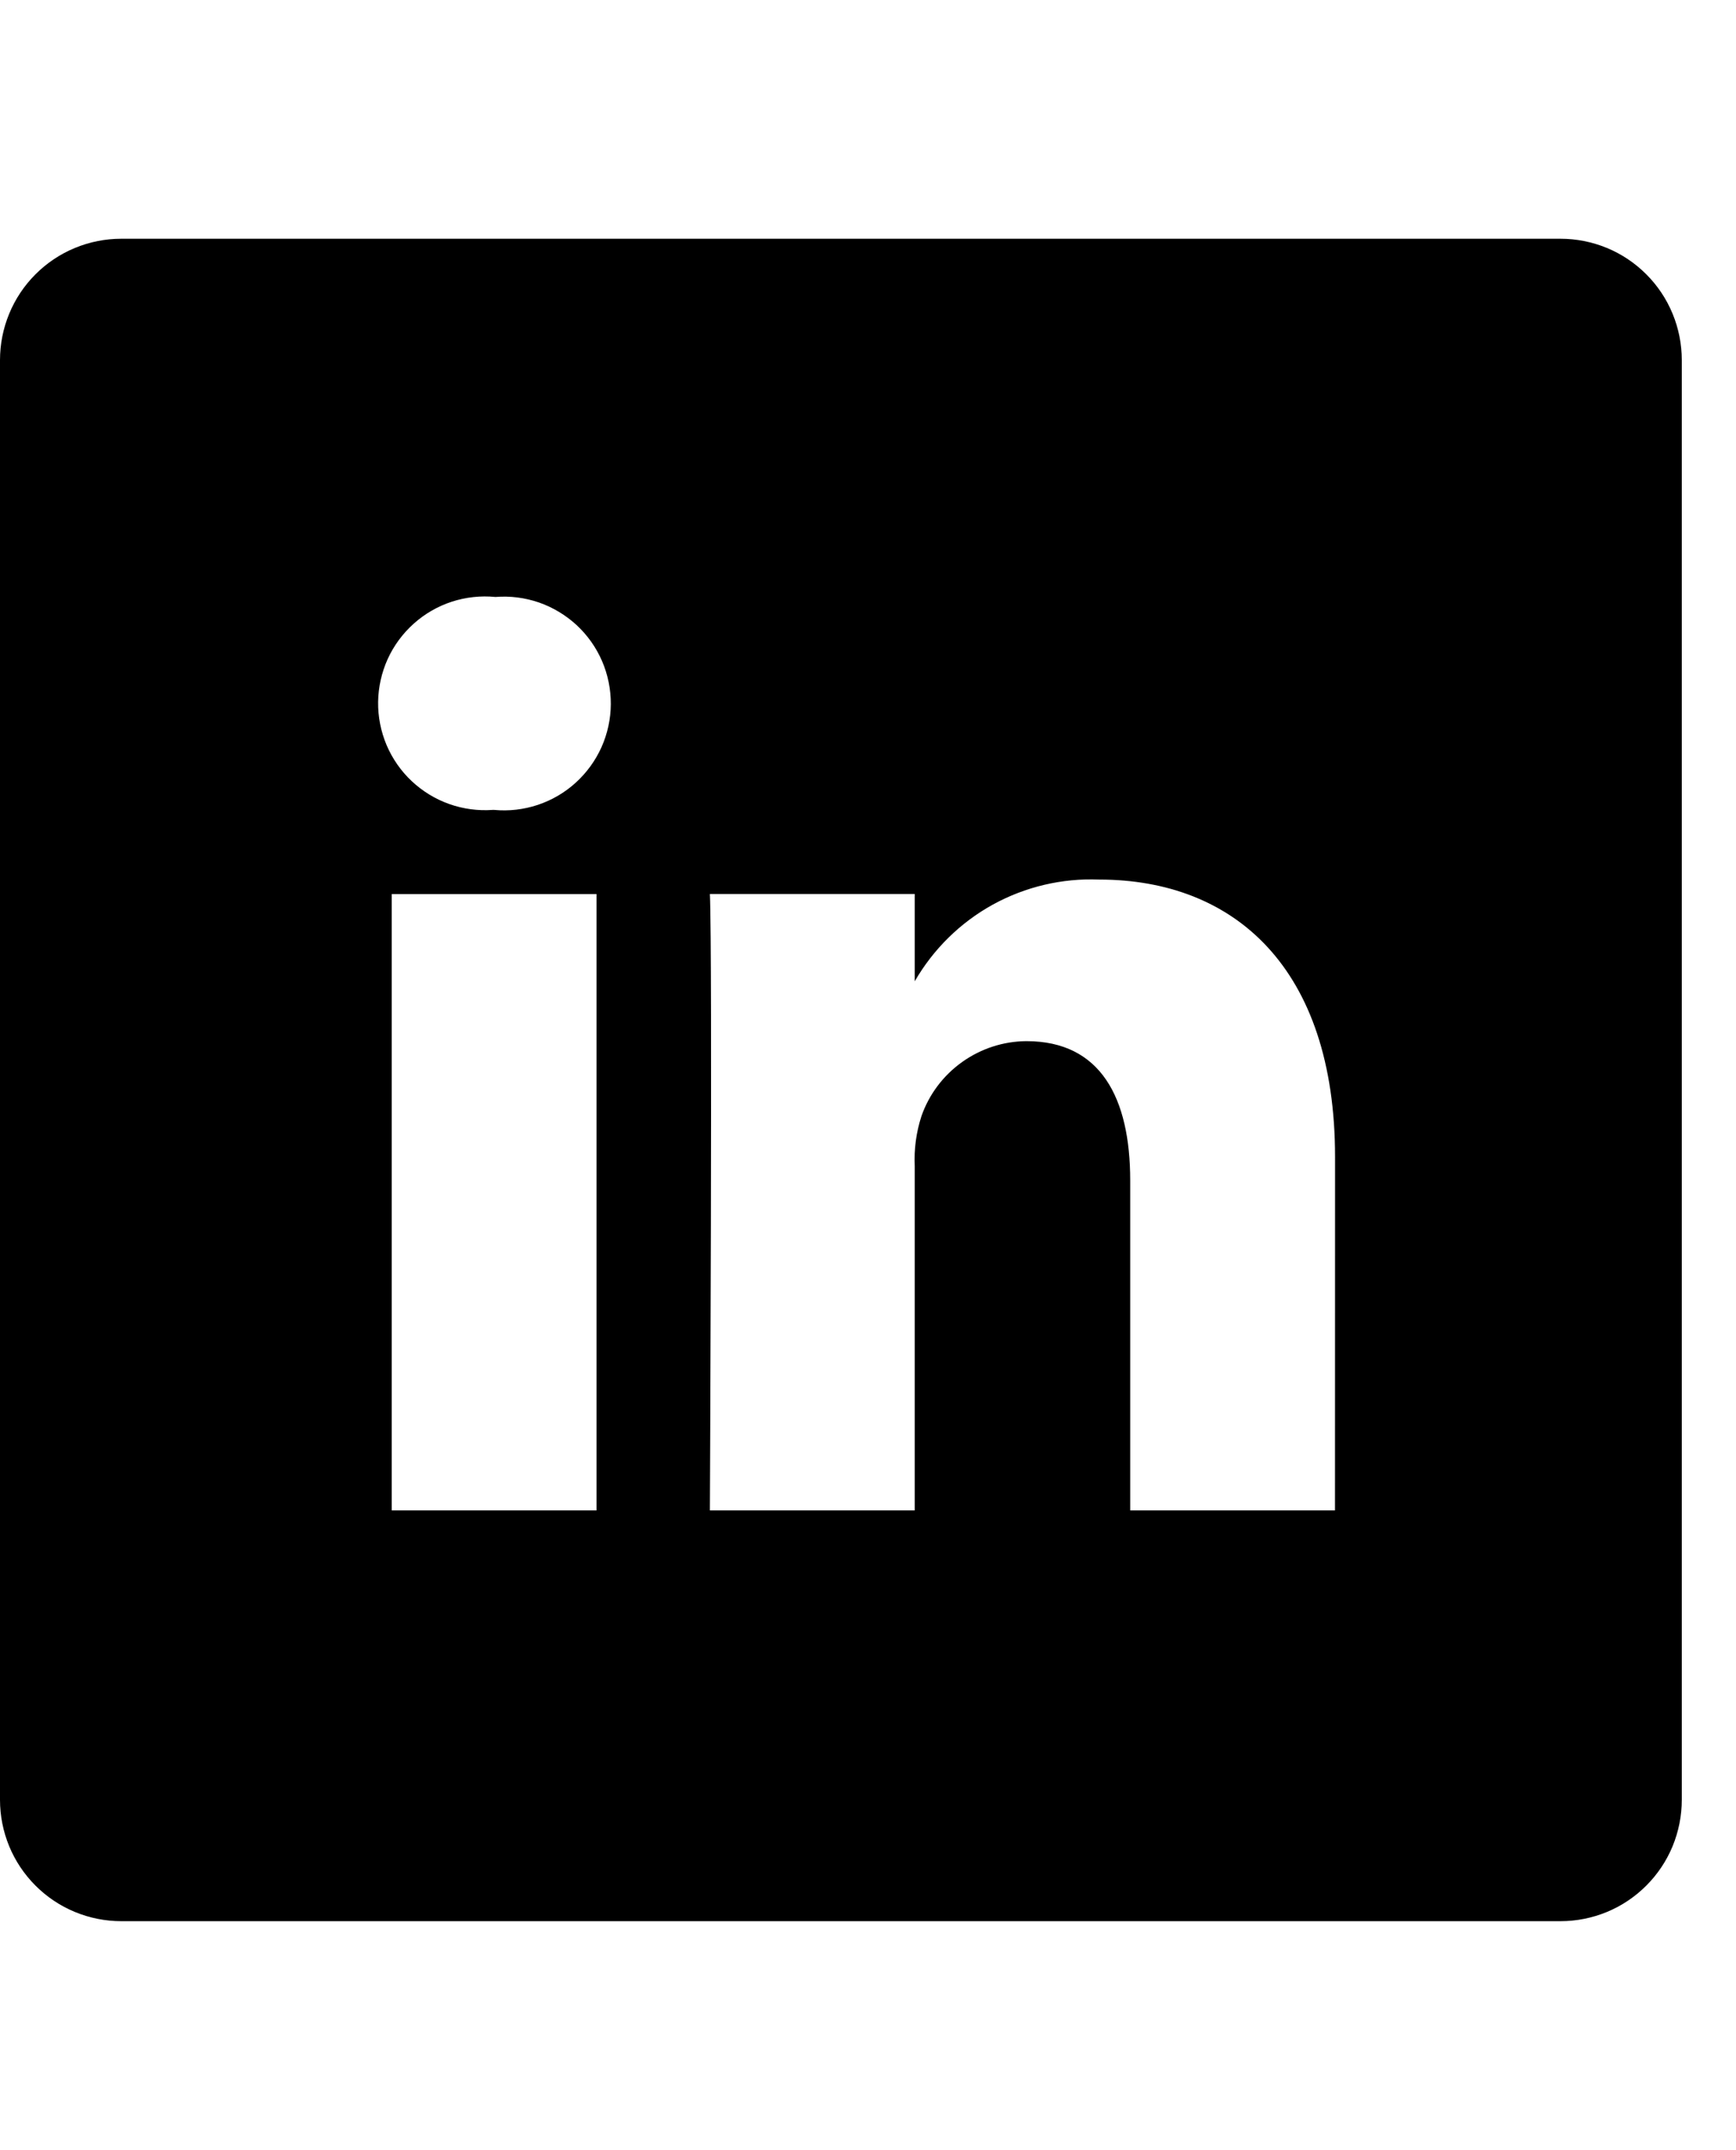 <svg width="21" height="26" viewBox="0 0 26 26" fill="none" xmlns="http://www.w3.org/2000/svg">
<path d="M23.371 0.479H1.817C1.578 0.479 1.342 0.526 1.122 0.617C0.901 0.708 0.701 0.842 0.532 1.011C0.363 1.18 0.229 1.38 0.138 1.601C0.047 1.821 -0 2.057 2.75507e-07 2.296V23.85C-0 24.089 0.047 24.325 0.138 24.546C0.229 24.766 0.363 24.966 0.532 25.135C0.701 25.304 0.901 25.438 1.122 25.529C1.342 25.62 1.578 25.667 1.817 25.667H23.371C23.61 25.667 23.846 25.62 24.067 25.529C24.287 25.438 24.487 25.304 24.656 25.135C24.825 24.966 24.959 24.766 25.05 24.546C25.141 24.325 25.188 24.089 25.188 23.85V2.296C25.188 2.057 25.141 1.821 25.05 1.601C24.959 1.38 24.825 1.18 24.656 1.011C24.487 0.842 24.287 0.708 24.067 0.617C23.846 0.526 23.61 0.479 23.371 0.479ZM8.934 19.517H5.867V10.29H8.934V19.517ZM7.4 9.03H7.38C7.159 9.046 6.937 9.016 6.728 8.942C6.519 8.868 6.328 8.751 6.166 8.599C6.005 8.448 5.877 8.264 5.79 8.06C5.704 7.856 5.66 7.636 5.663 7.414C5.666 7.193 5.715 6.974 5.806 6.772C5.898 6.57 6.031 6.39 6.196 6.242C6.361 6.094 6.555 5.982 6.766 5.913C6.977 5.845 7.199 5.82 7.42 5.842C7.641 5.824 7.863 5.853 8.073 5.925C8.282 5.998 8.474 6.114 8.637 6.264C8.799 6.415 8.929 6.598 9.017 6.802C9.105 7.006 9.149 7.225 9.148 7.447C9.147 7.669 9.099 7.888 9.009 8.09C8.918 8.293 8.786 8.474 8.622 8.623C8.458 8.772 8.264 8.885 8.054 8.955C7.843 9.025 7.621 9.051 7.4 9.03ZM19.994 19.517H16.927V14.579C16.927 13.338 16.483 12.492 15.373 12.492C15.027 12.494 14.69 12.604 14.409 12.805C14.127 13.006 13.914 13.289 13.8 13.616C13.722 13.857 13.688 14.111 13.7 14.364V19.517H10.632C10.632 19.517 10.672 11.155 10.632 10.289H13.7V11.596C13.978 11.114 14.382 10.717 14.869 10.448C15.357 10.18 15.908 10.05 16.464 10.073C18.482 10.073 19.995 11.392 19.995 14.226L19.994 19.517Z" fill="black"/>
</svg>
